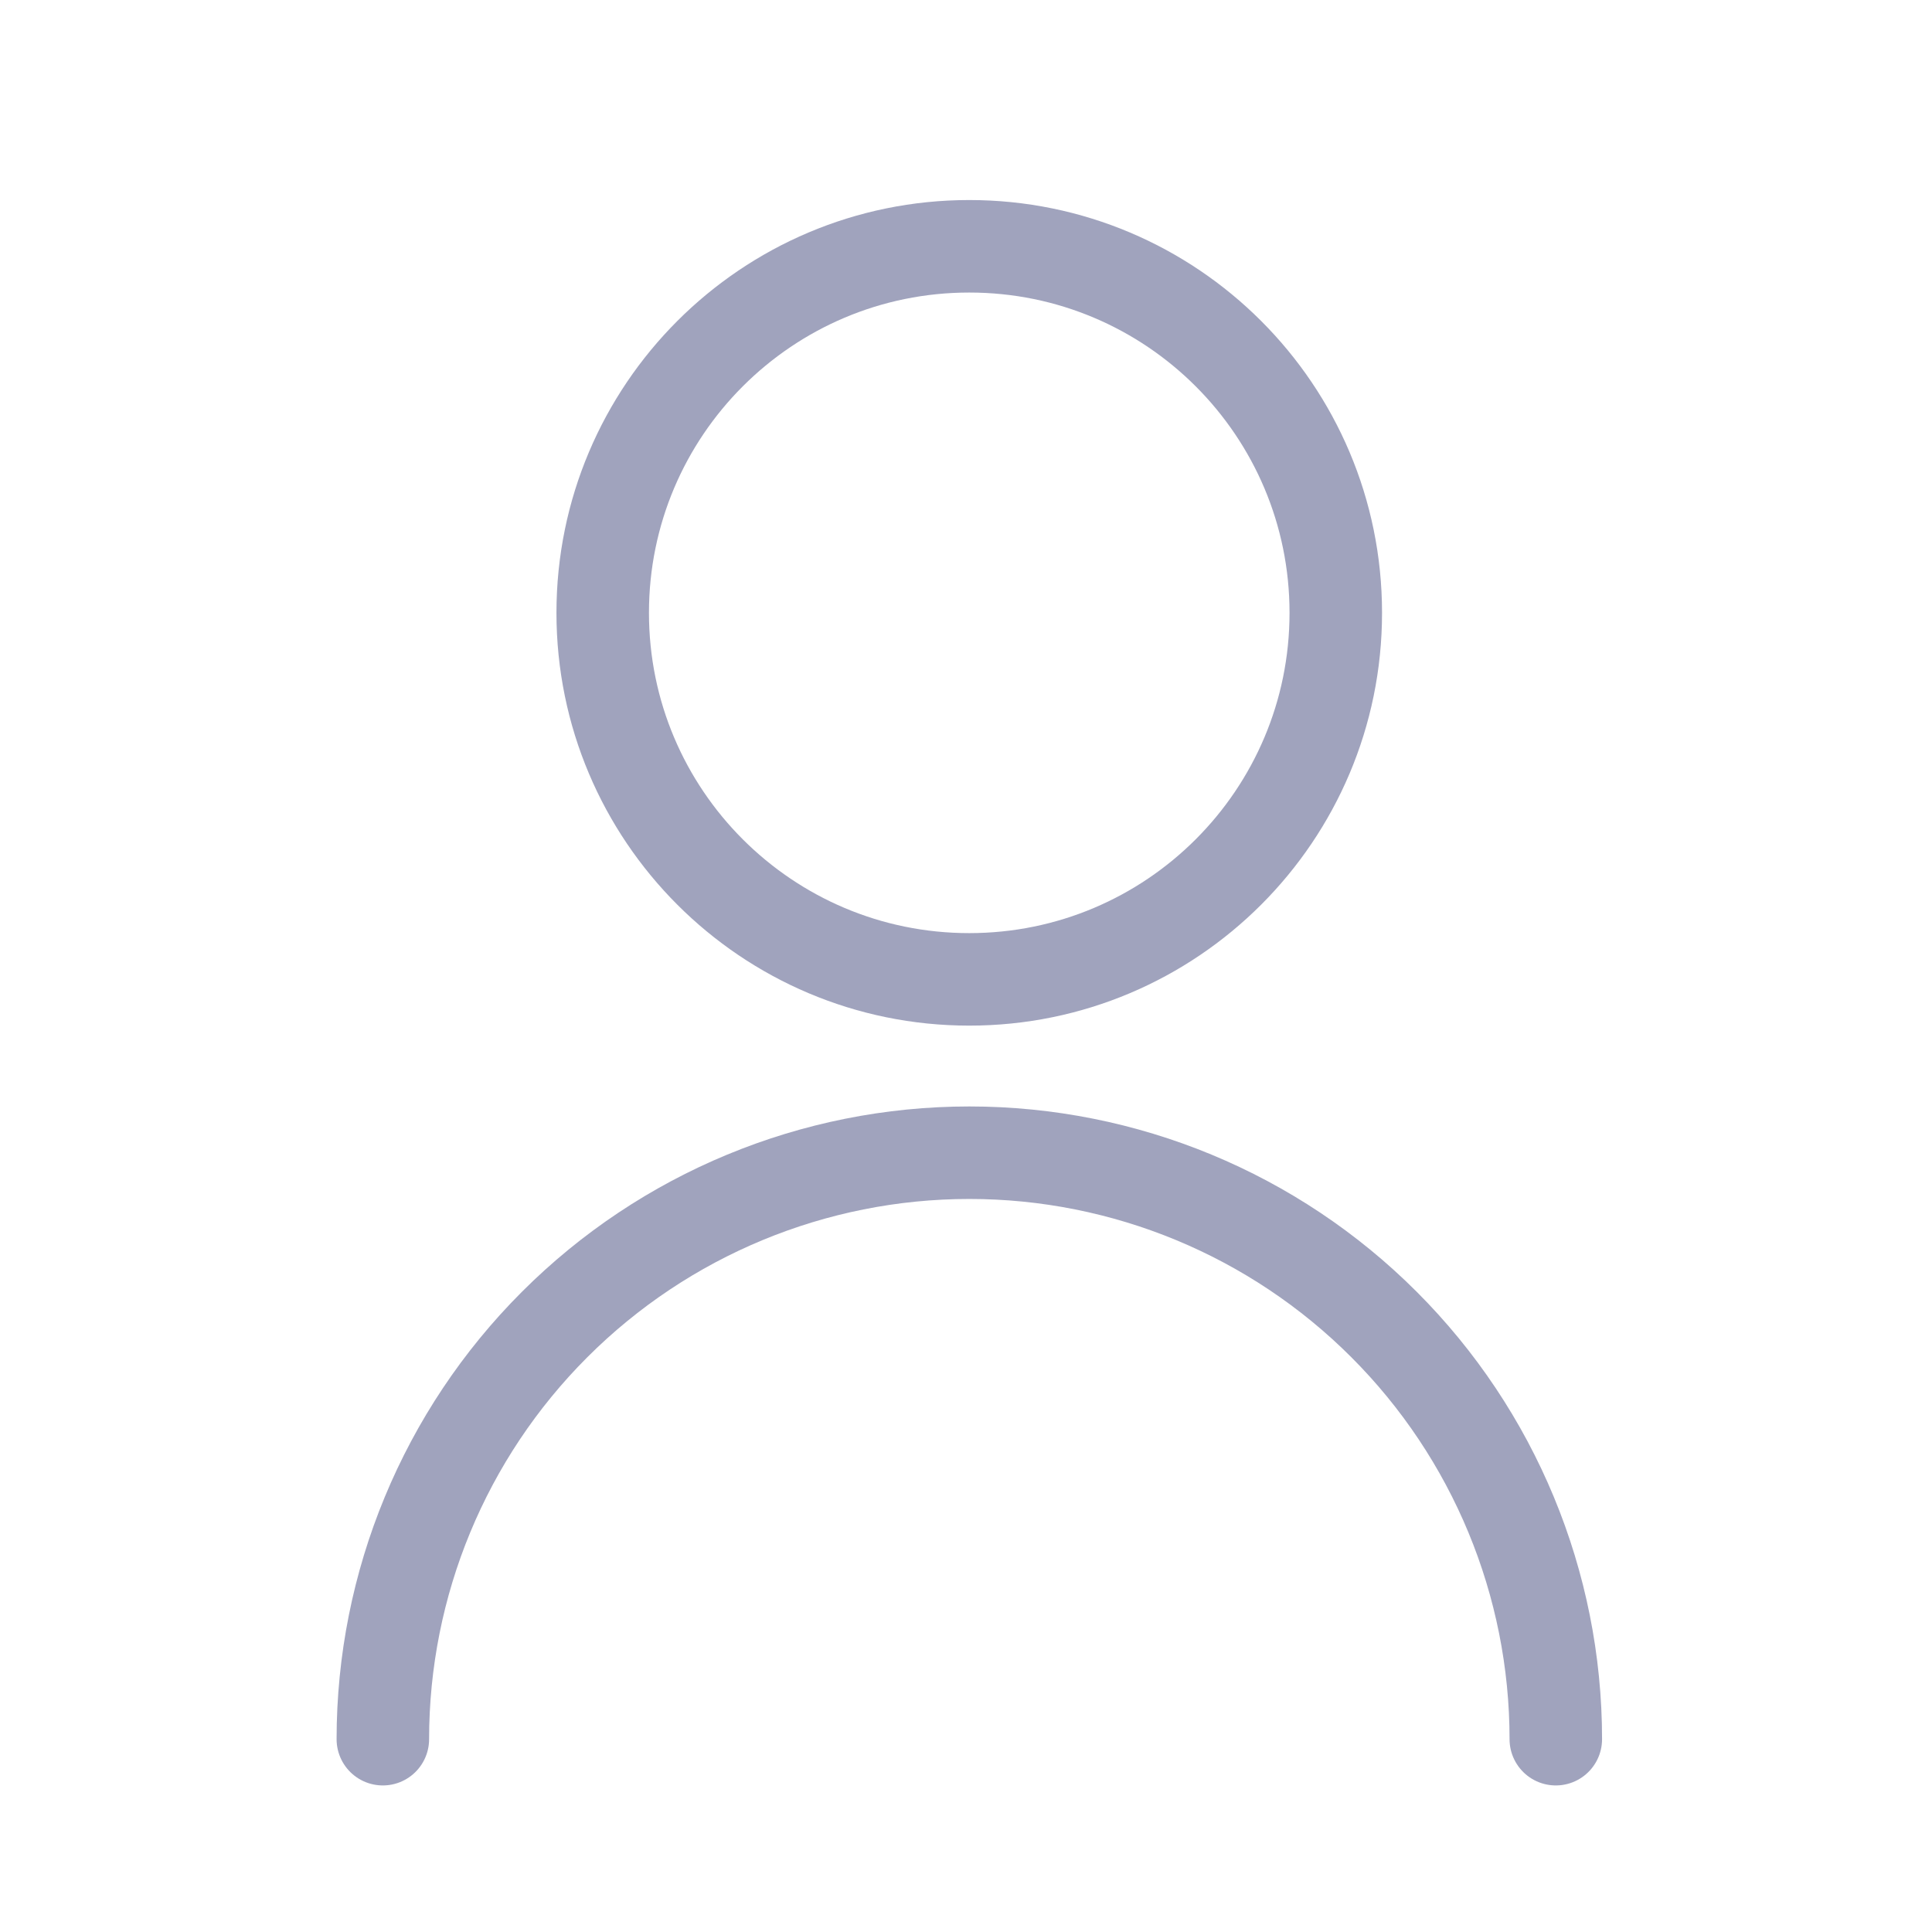 <?xml version="1.0" encoding="UTF-8" standalone="no"?>
<svg
   width="25"
   height="25"
   viewBox="0 0 25 25"
   fill="none"
   version="1.1"
   id="svg122"
   sodipodi:docname="persons.svg"
   inkscape:version="1.2.1 (9c6d41e410, 2022-07-14)"
   xmlns:inkscape="http://www.inkscape.org/namespaces/inkscape"
   xmlns:sodipodi="http://sodipodi.sourceforge.net/DTD/sodipodi-0.dtd"
   xmlns="http://www.w3.org/2000/svg"
   xmlns:svg="http://www.w3.org/2000/svg">
  <defs
     id="defs126" />
  <sodipodi:namedview
     id="namedview124"
     pagecolor="#ffffff"
     bordercolor="#000000"
     borderopacity="0.25"
     inkscape:showpageshadow="2"
     inkscape:pageopacity="0.0"
     inkscape:pagecheckerboard="0"
     inkscape:deskcolor="#d1d1d1"
     showgrid="false"
     inkscape:zoom="14.293103"
     inkscape:cx="10.914355"
     inkscape:cy="18.120627"
     inkscape:window-width="1920"
     inkscape:window-height="1009"
     inkscape:window-x="-8"
     inkscape:window-y="-8"
     inkscape:window-maximized="1"
     inkscape:current-layer="svg122" />
  <path
     d="m 12.542,12.673 c 2.619,0 4.743,-2.123 4.743,-4.743 0,-2.619 -2.123,-4.743 -4.743,-4.743 -2.619,0 -4.743,2.123 -4.743,4.743 0,2.619 2.123,4.743 4.743,4.743 z"
     stroke="#a0a3bd"
     stroke-width="1.197"
     stroke-linecap="round"
     stroke-linejoin="round"
     id="path118" />
  <path
     d="m 4.954,22.505 c 0,-2.013 0.799,-3.943 2.223,-5.366 1.423,-1.423 3.353,-2.223 5.366,-2.223 2.013,0 3.943,0.799 5.366,2.223 1.423,1.423 2.223,3.353 2.223,5.366"
     stroke="#a0a3bd"
     stroke-width="1.197"
     stroke-linecap="round"
     stroke-linejoin="round"
     id="path120" />
</svg>
